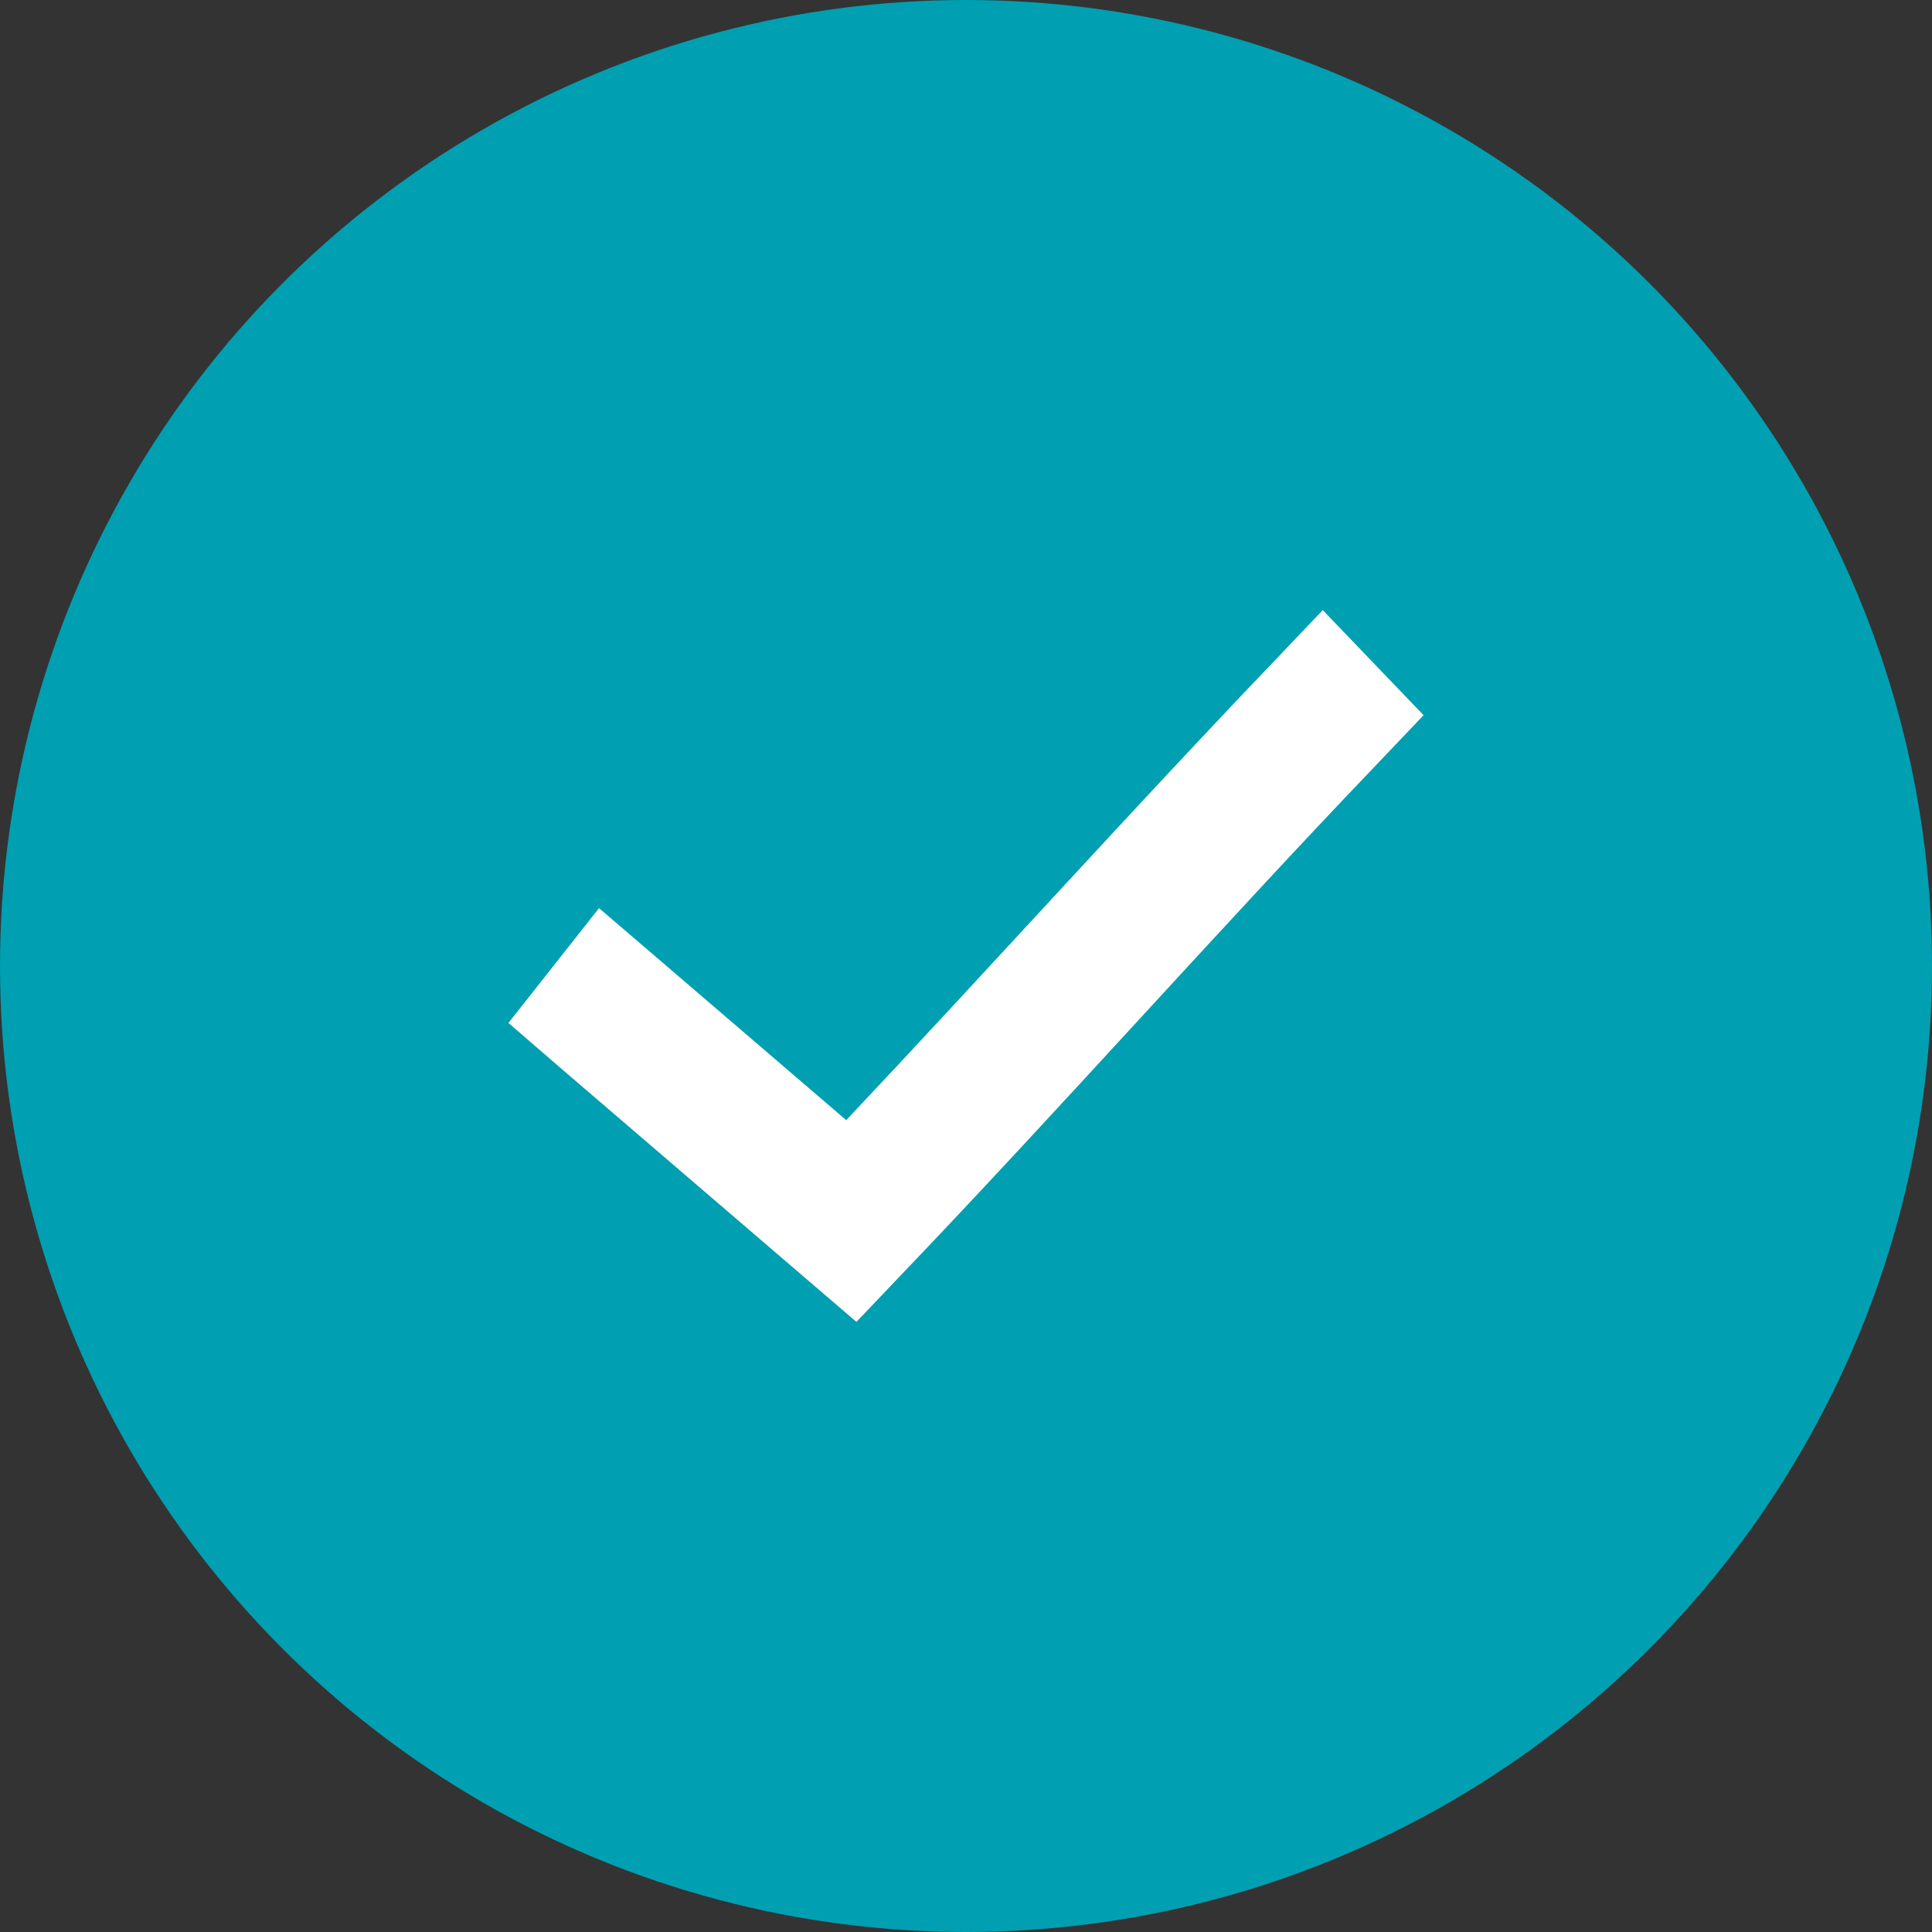 <svg width="38" height="38" viewBox="0 0 38 38" xmlns="http://www.w3.org/2000/svg">
    <rect x="0" y="0" width="38" height="38" fill="#333333" stroke="none"/>
    <g fill="none" fill-rule="evenodd">
        <circle fill="#009FB1" cx="19" cy="19" r="19"/>
        <path d="m26.017 12-.992 1.042c-2.734 2.855-5.65 6.095-8.381 8.99l-3.774-3.238-1.088-.932L10 20.12l1.08.933 4.774 4.097.991.85.896-.942c3.024-3.158 6.3-6.85 9.267-9.949L28 14.067 26.017 12z" fill="#FFF" fill-rule="nonzero"/>
    </g>
</svg>
